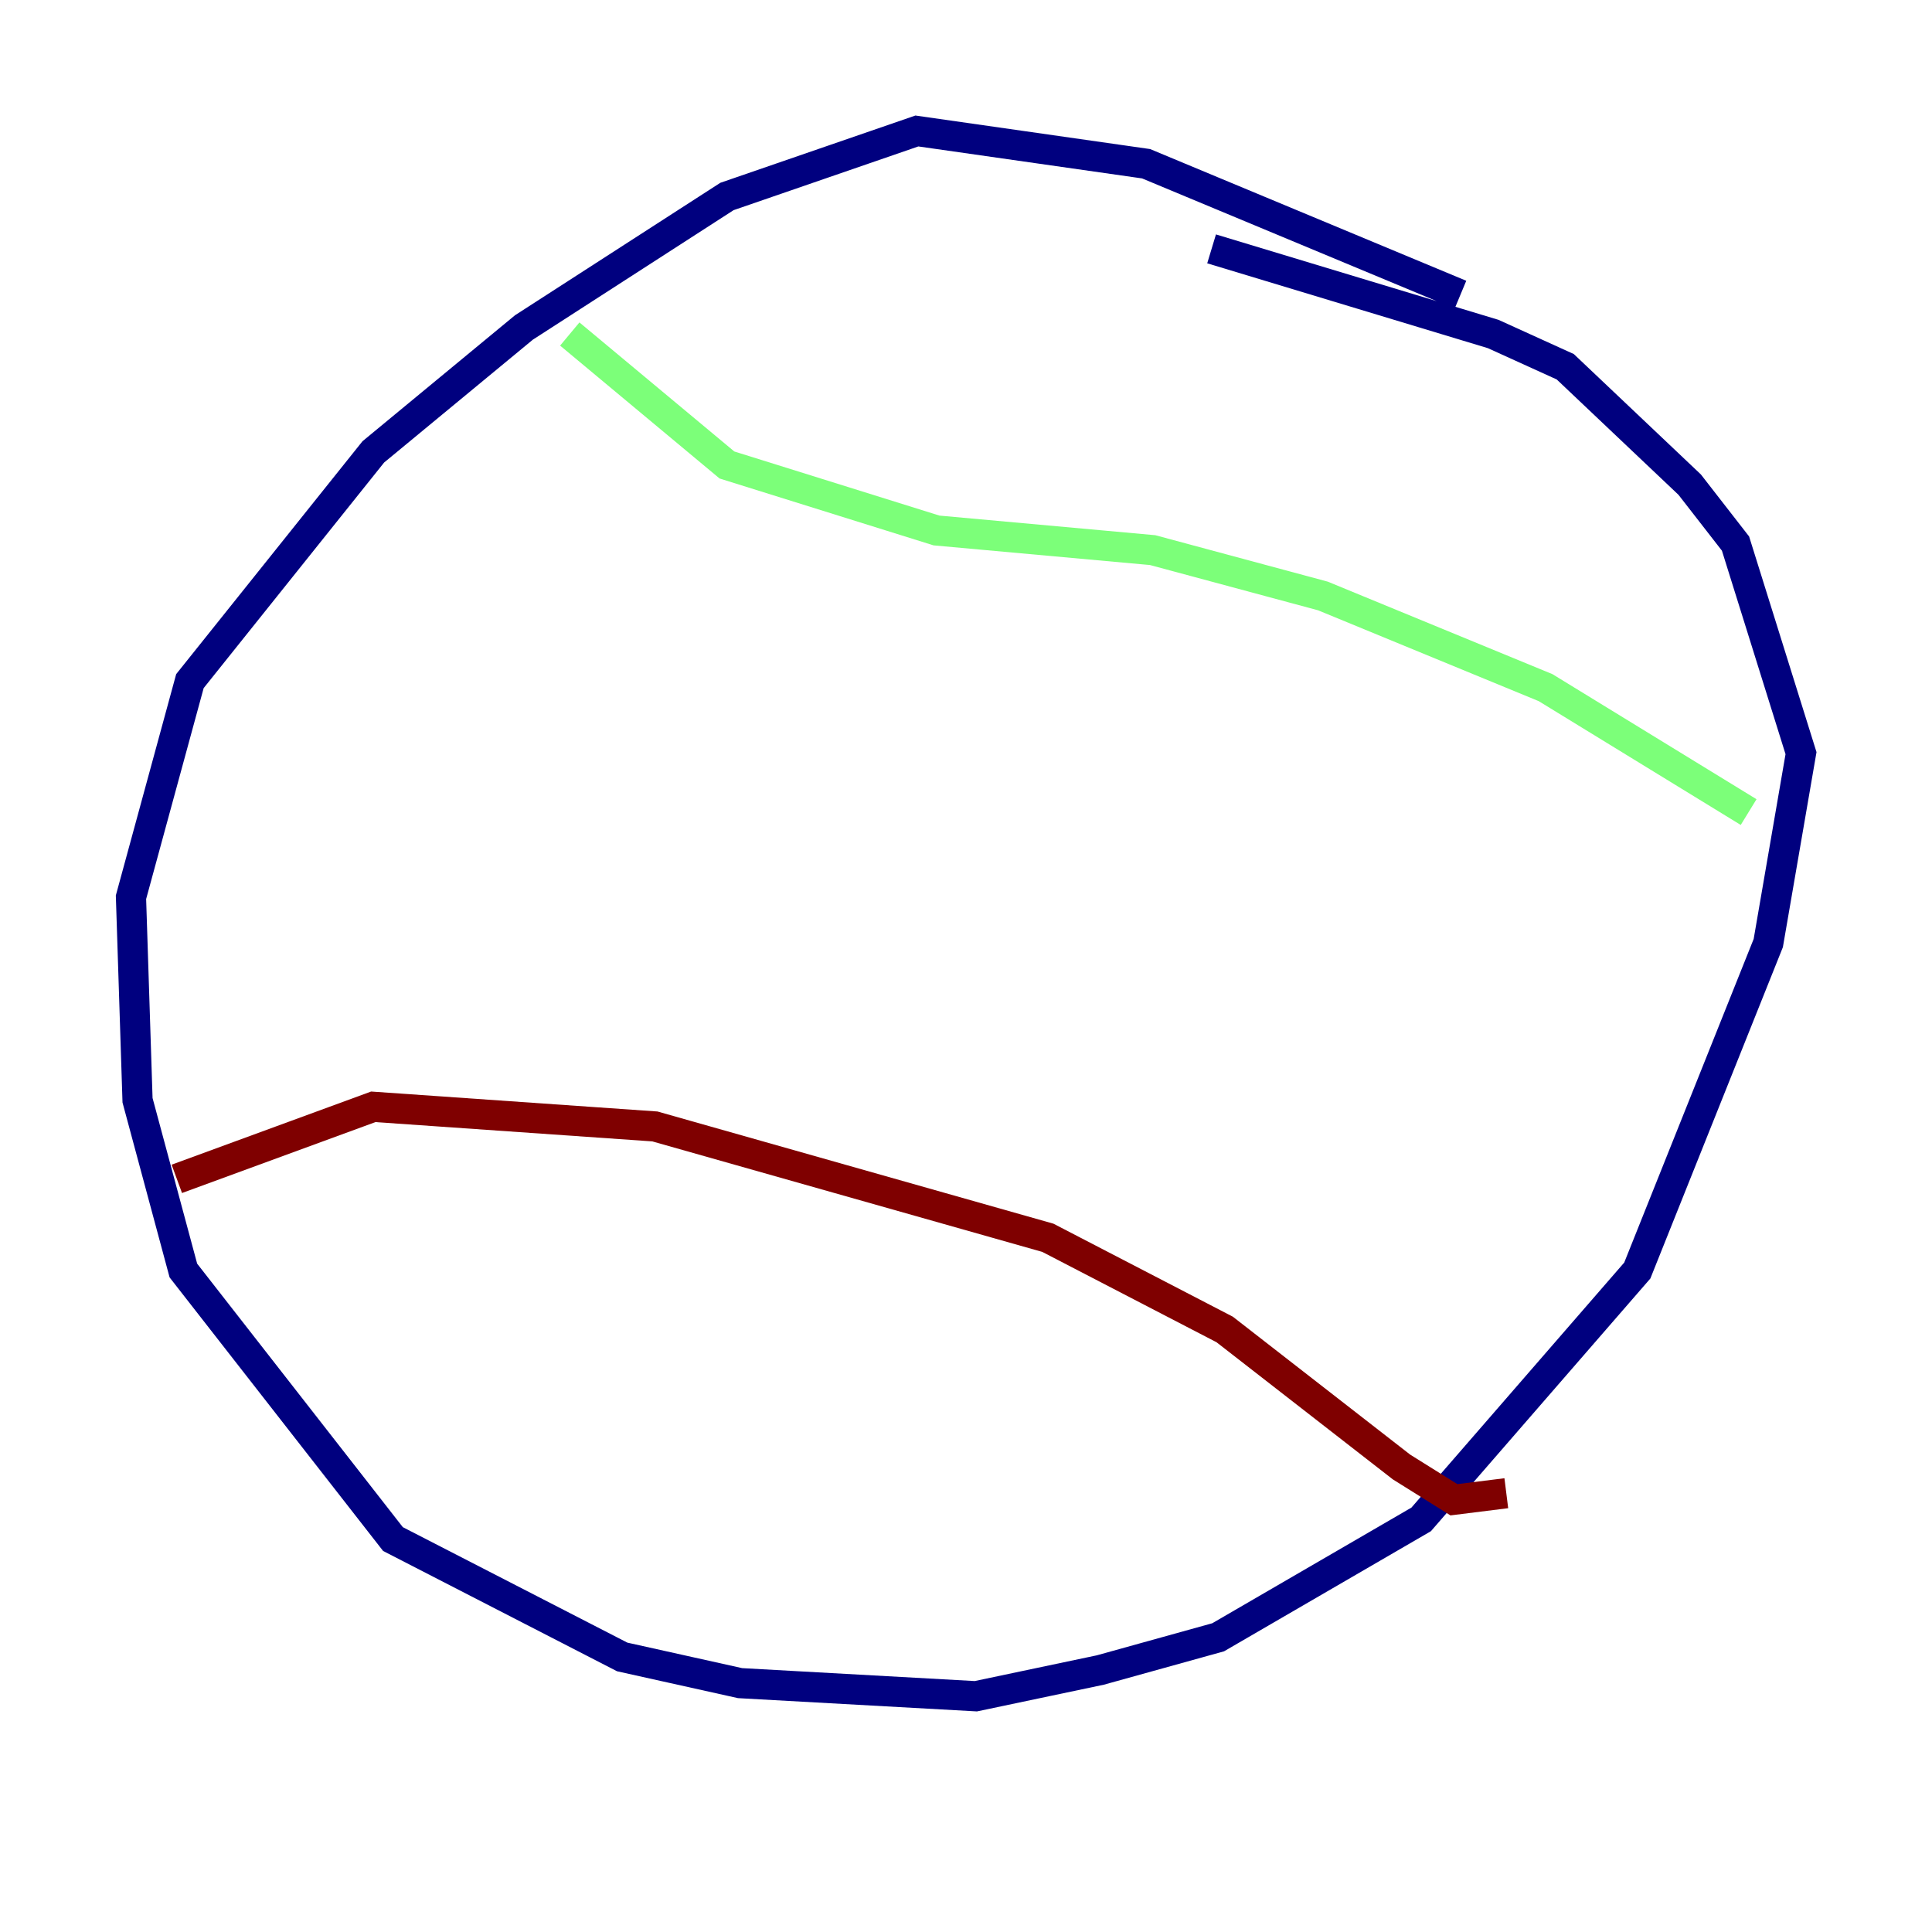 <?xml version="1.0" encoding="utf-8" ?>
<svg baseProfile="tiny" height="128" version="1.2" viewBox="0,0,128,128" width="128" xmlns="http://www.w3.org/2000/svg" xmlns:ev="http://www.w3.org/2001/xml-events" xmlns:xlink="http://www.w3.org/1999/xlink"><defs /><polyline fill="none" points="96.759,19.525 75.932,10.848 60.746,8.678 48.163,13.017 34.712,21.695 24.732,29.939 12.583,45.125 8.678,59.444 9.112,72.895 12.149,84.176 26.034,101.966 41.22,109.776 49.031,111.512 64.651,112.38 72.895,110.644 80.705,108.475 94.156,100.664 108.475,84.176 117.153,62.481 119.322,49.898 114.983,36.014 111.946,32.108 103.702,24.298 98.929,22.129 80.271,16.488" stroke="#00007f" stroke-width="2" /><polyline fill="none" points="37.749,22.129 48.163,30.807 62.047,35.146 76.366,36.447 87.647,39.485 102.4,45.559 115.851,53.803" stroke="#7cff79" stroke-width="2" /><polyline fill="none" points="11.715,78.102 24.732,73.329 43.39,74.63 69.424,82.007 81.139,88.081 92.854,97.193 96.325,99.363 99.797,98.929" stroke="#7f0000" stroke-width="2" /></svg>